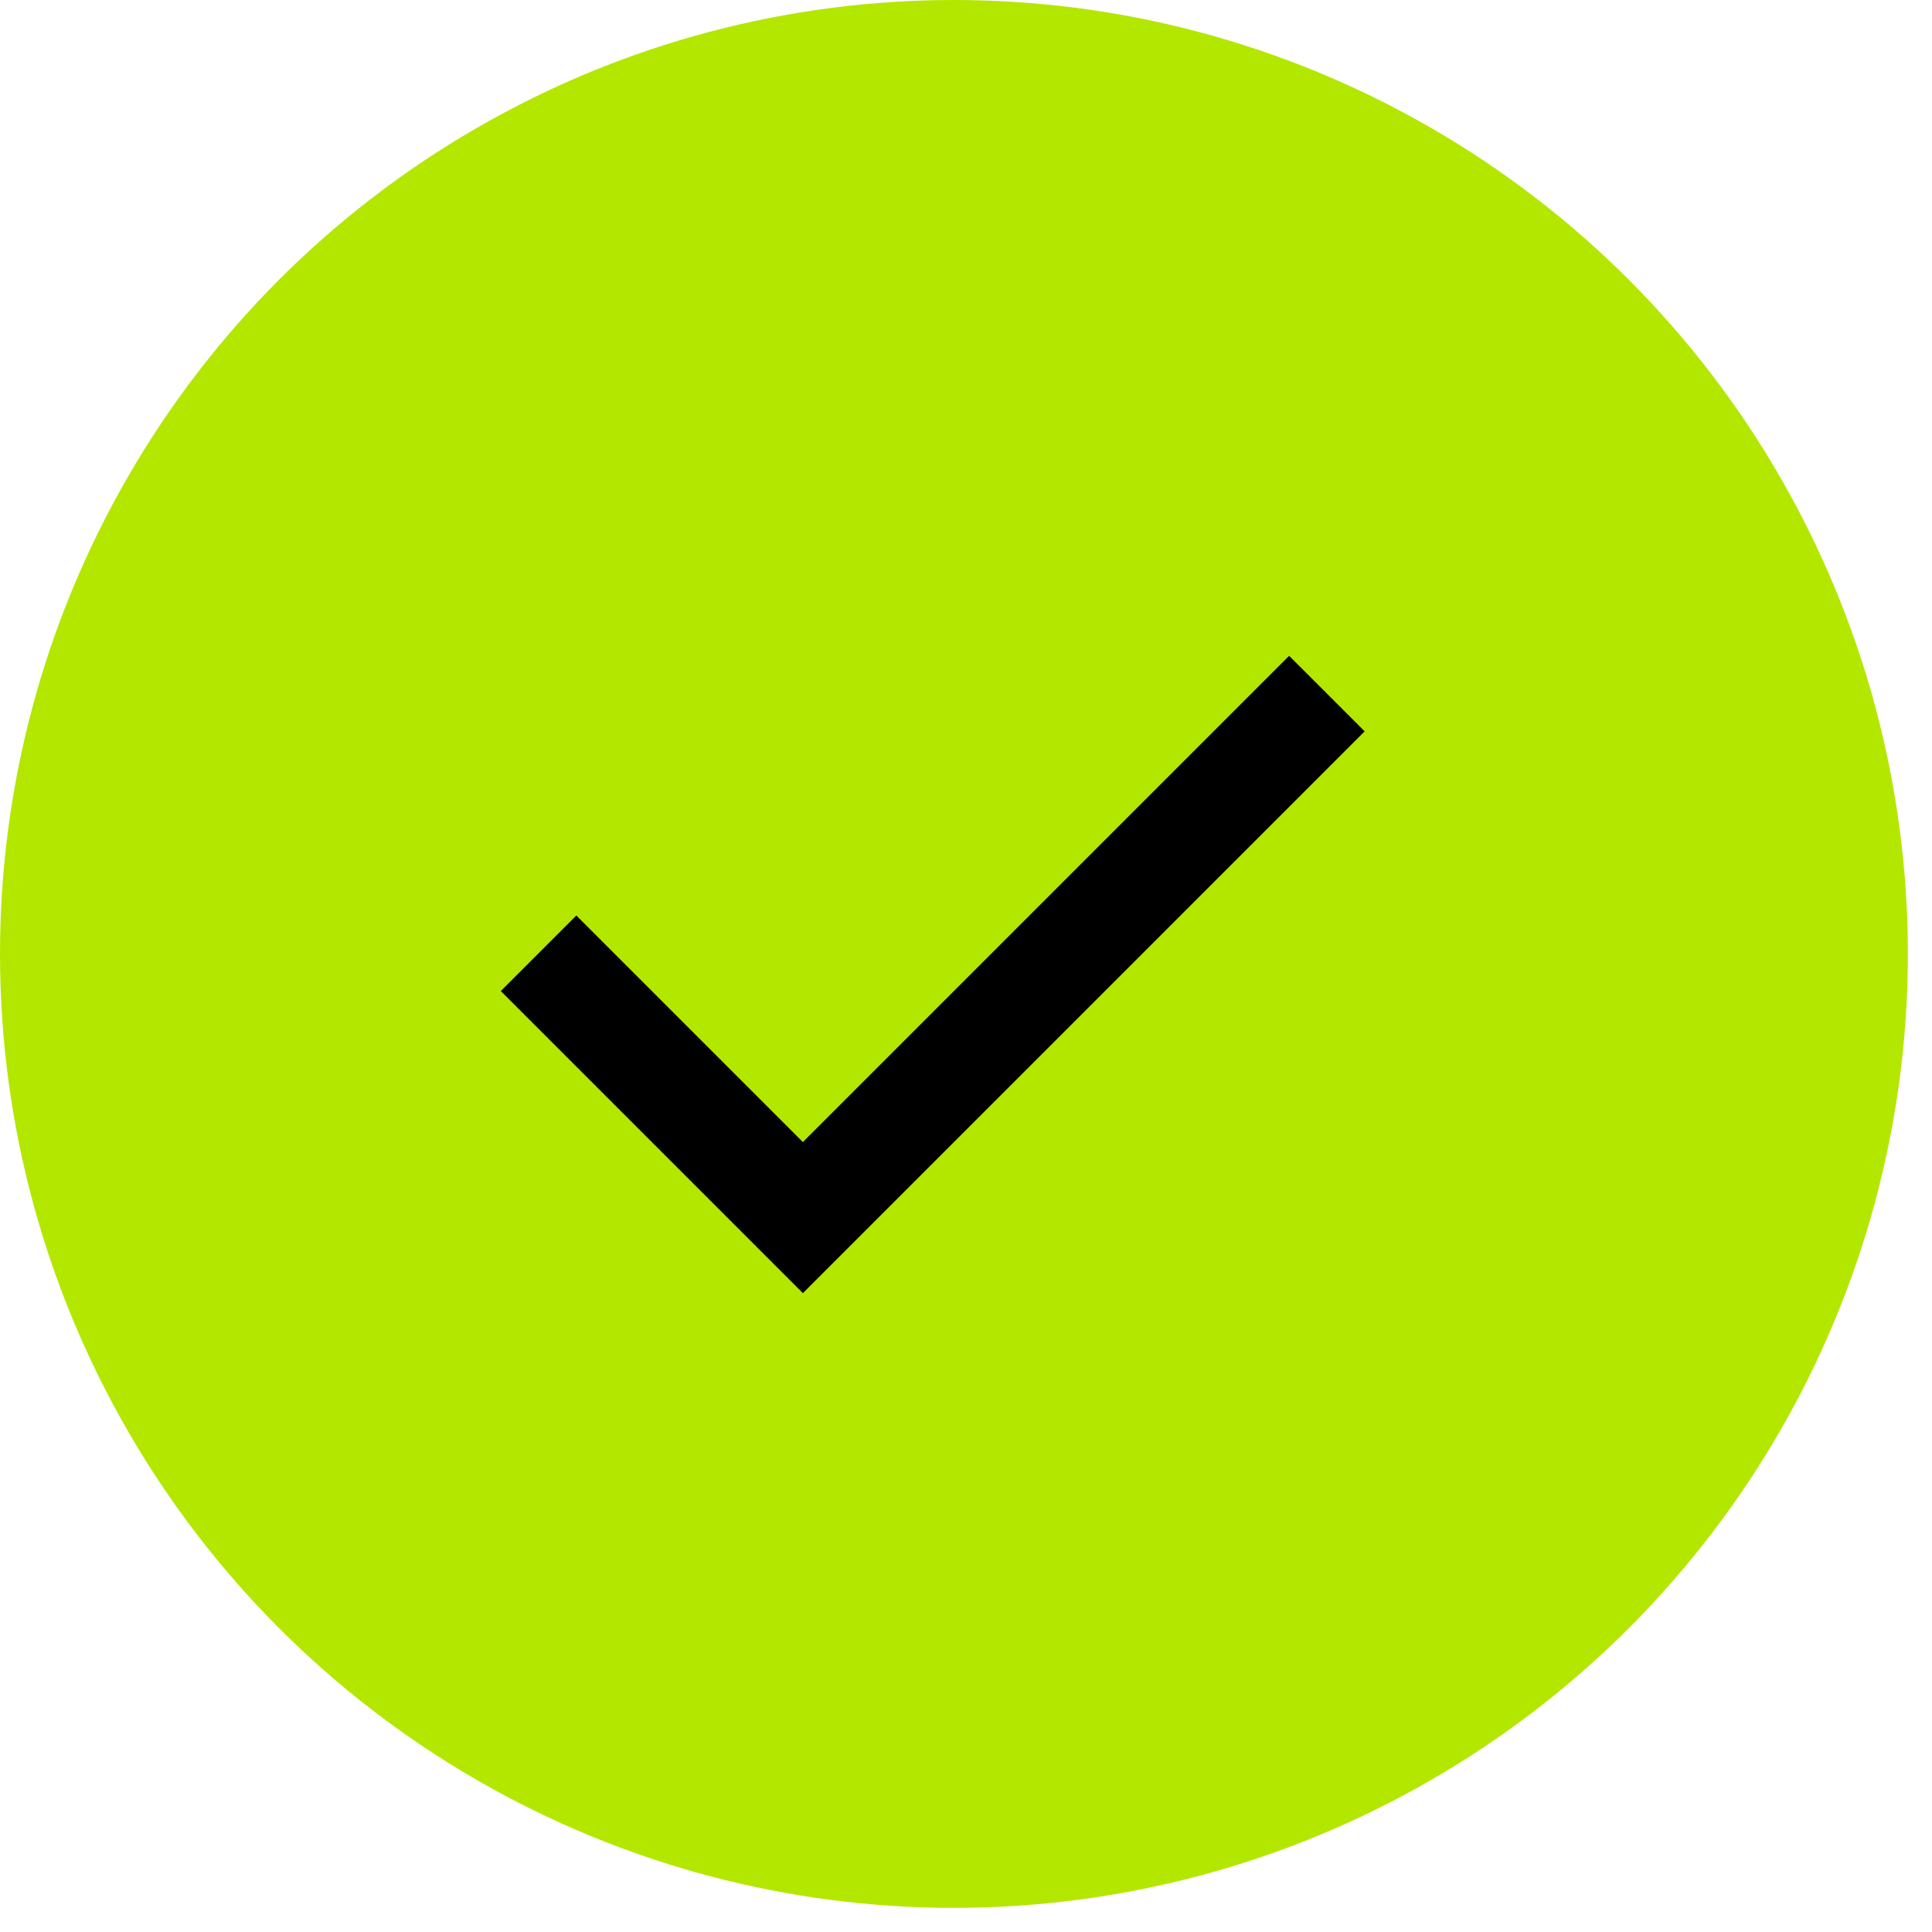 <svg width="78" height="78" viewBox="0 0 78 78" fill="none" xmlns="http://www.w3.org/2000/svg">
<circle cx="38.513" cy="38.513" r="38.513" fill="#B3E700"/>
<path d="M32.415 52.207L20.219 40.011L23.268 36.962L32.415 46.109L52.046 26.477L55.095 29.526L32.415 52.207Z" fill="black"/>
</svg>
